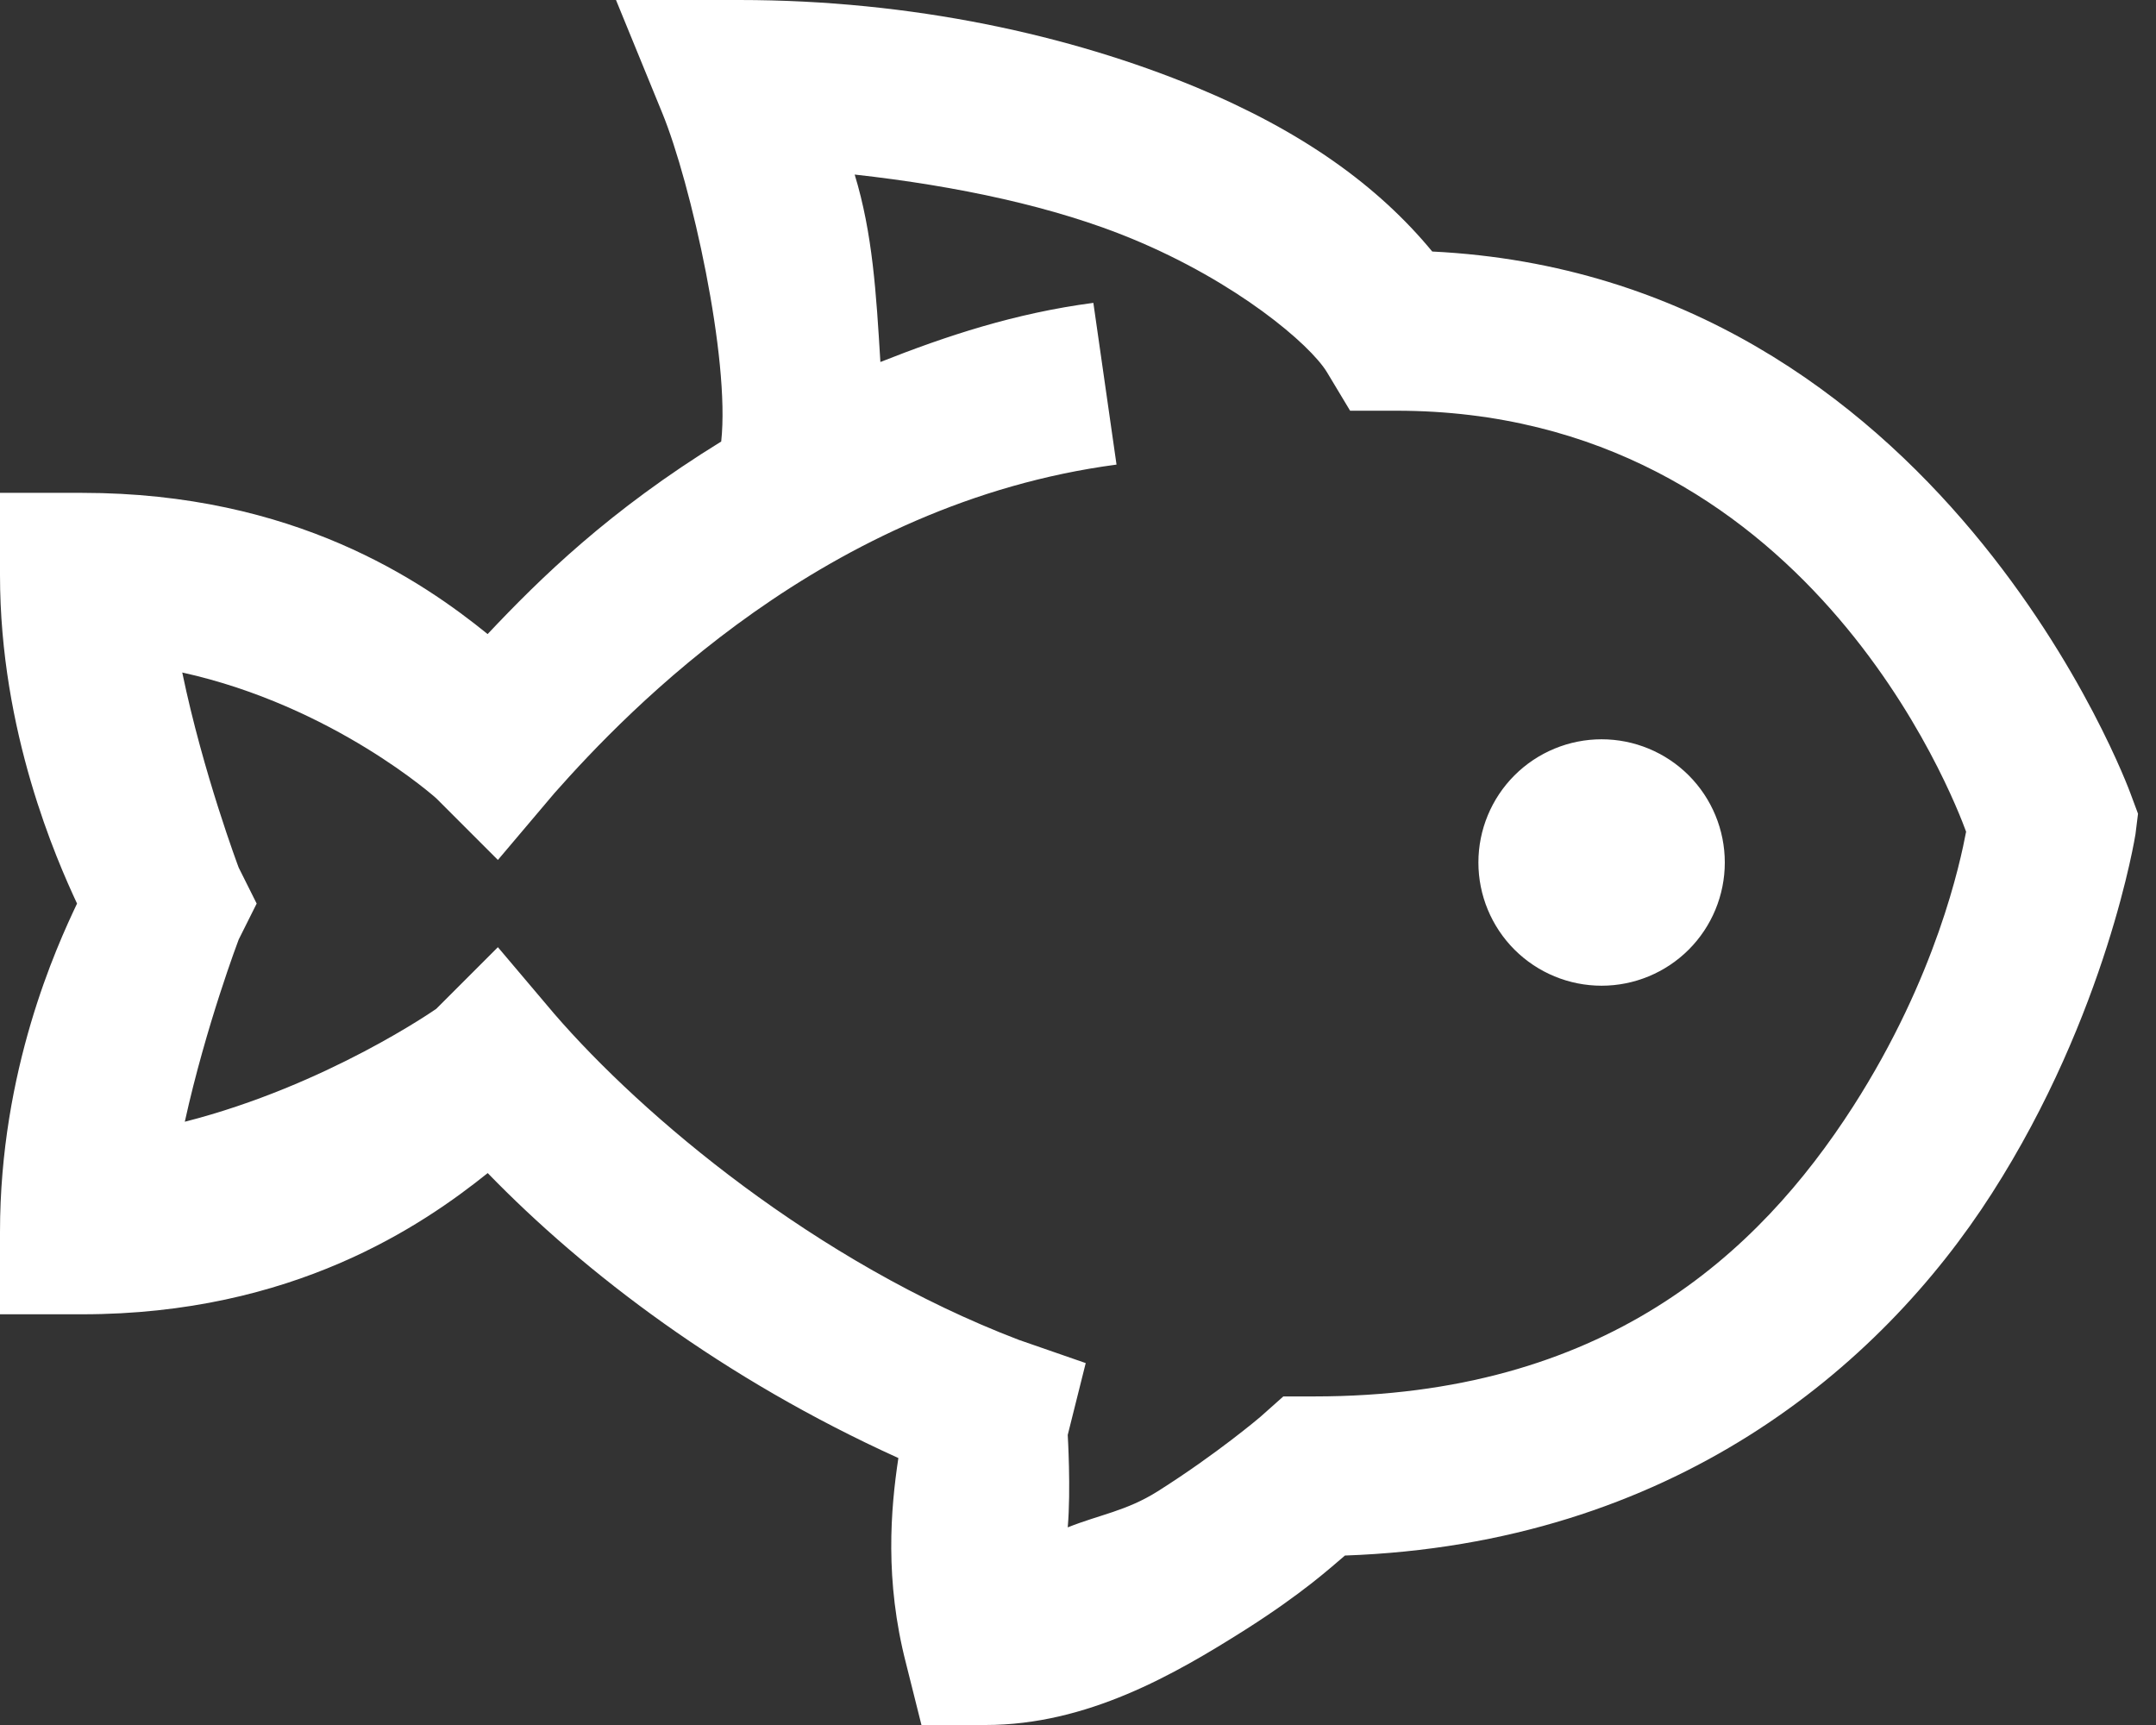 <svg width="105" height="84" viewBox="0 0 105 84" fill="none" xmlns="http://www.w3.org/2000/svg">
<rect x="0" y="0" width="105" height="84" fill="#333333" stroke="none"/>
<path d="M30 0L32.252 5.5C33.656 8.92 35.564 17.468 35.124 21.5C29.672 24.86 26.328 28.14 23.748 30.876C20.596 28.328 14.36 24 4 24H0V28C0 35.656 2.764 41.876 3.752 44C2.752 46.108 0 52.108 0 60V64H4C14.28 64 20.592 59.656 23.752 57.124C28.484 62 35.232 67.14 43.752 71C43.376 73.484 43.08 76.952 44.124 81L44.876 84H48C52.936 84 57.188 81.548 60.624 79.376C63.436 77.592 64.796 76.344 65.5 75.748C81.408 75.188 91.564 66.608 97 58.124C102.624 49.36 104 40.624 104 40.624L104.124 39.624L103.752 38.624C103.752 38.624 94.592 13.468 69.752 12.248C67.112 9.048 63.42 6.392 58.252 4.248C52.14 1.72 44.452 0 36 0H30ZM41.624 8.5C46.672 9.06 51.392 10.08 55.124 11.624C60.236 13.736 63.796 16.764 64.624 18.124L65.752 20H68C87.984 20 95.172 38.92 95.752 40.5C95.472 41.968 94.312 47.548 90.252 53.876C85.608 61.108 78.092 68 64 68H62.5L61.376 69C61.376 69 59.264 70.8 56.376 72.624C54.856 73.58 53.564 73.752 52 74.376C52.16 72.548 52 69.876 52 69.876L52.876 66.376L49.624 65.248C39.72 61.468 31.296 54.344 27 49.376L24.248 46.124L21.248 49.124C21.248 49.124 15.92 52.86 9 54.624C10.032 49.936 11.624 45.752 11.624 45.752L12.5 44L11.624 42.248C11.624 42.248 9.892 37.656 8.876 32.748C16.248 34.376 21.248 38.876 21.248 38.876L24.248 41.876L27 38.624C30.58 34.58 40.22 24.5 54.376 22.624L53.248 14.748C49.42 15.252 46.08 16.36 42.876 17.628C42.672 14.268 42.5 11.376 41.624 8.5V8.5ZM78 36C76.409 36 74.883 36.632 73.757 37.757C72.632 38.883 72 40.409 72 42C72 43.591 72.632 45.117 73.757 46.243C74.883 47.368 76.409 48 78 48C79.591 48 81.117 47.368 82.243 46.243C83.368 45.117 84 43.591 84 42C84 40.409 83.368 38.883 82.243 37.757C81.117 36.632 79.591 36 78 36Z" fill="white"/>
</svg>
